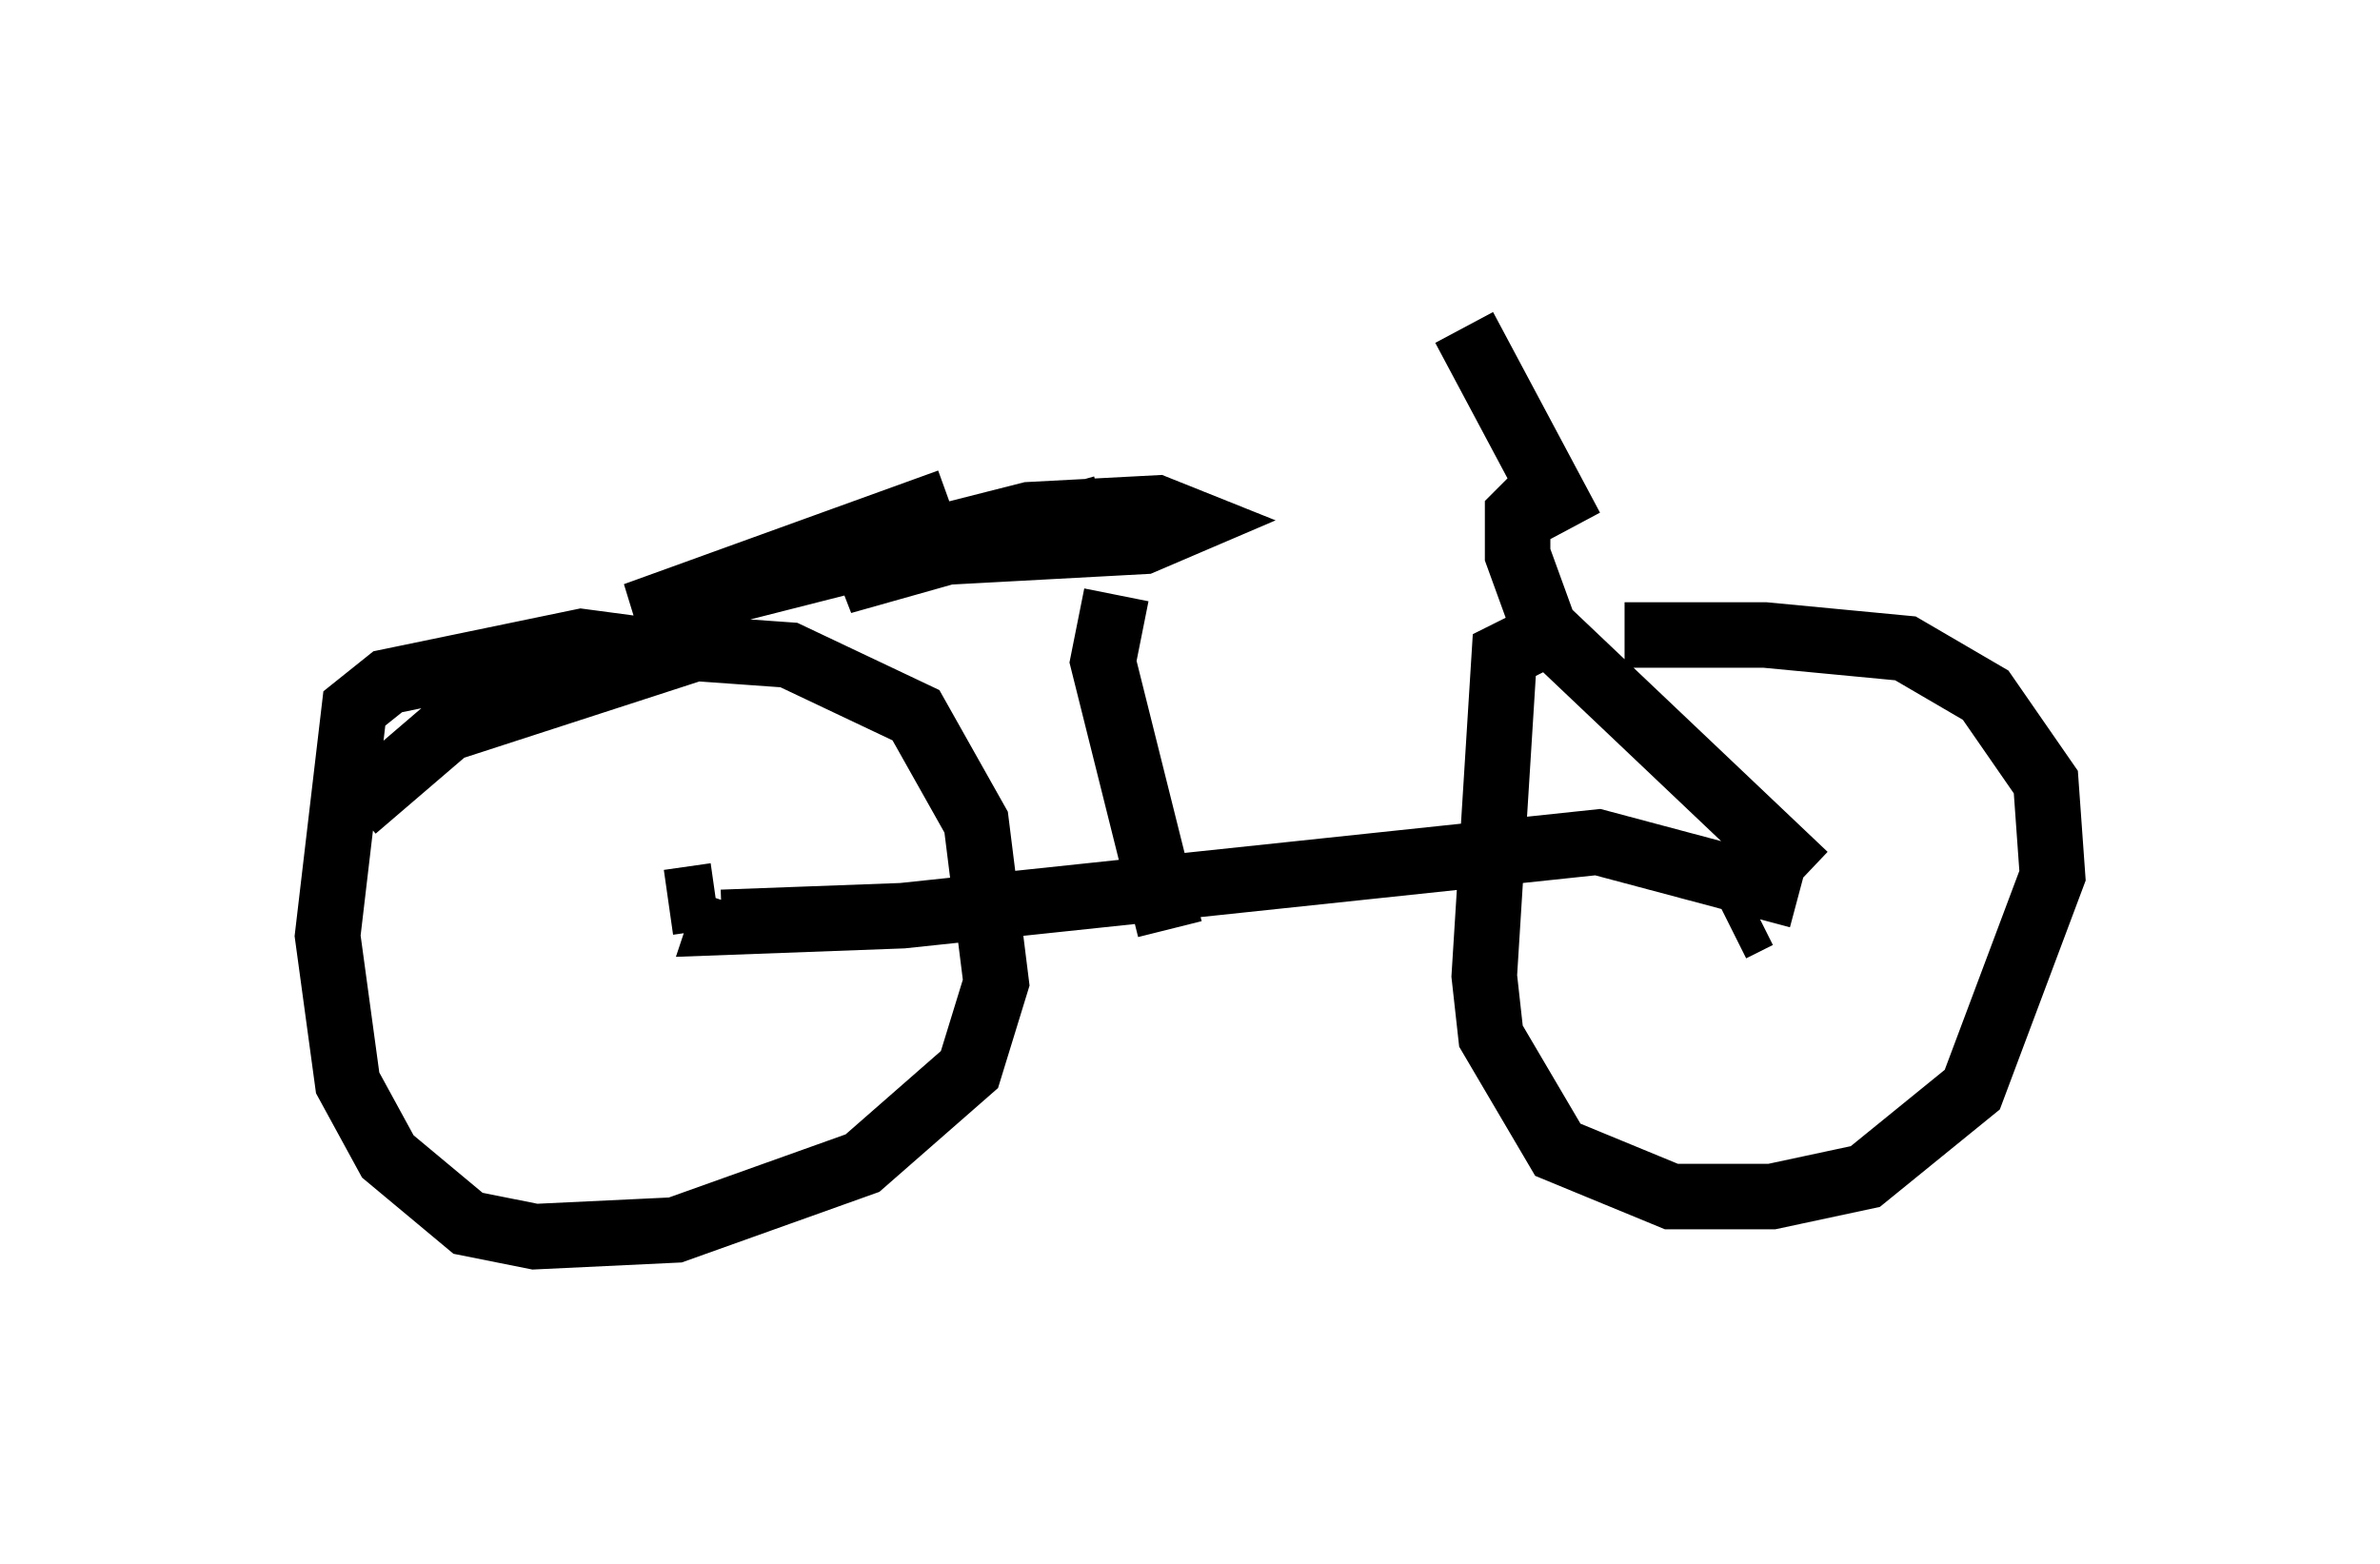 <?xml version="1.0" encoding="utf-8" ?>
<svg baseProfile="full" height="23.883" version="1.1" width="36.338" xmlns="http://www.w3.org/2000/svg" xmlns:ev="http://www.w3.org/2001/xml-events" xmlns:xlink="http://www.w3.org/1999/xlink"><defs /><rect fill="white" height="23.883" width="36.338" x="0" y="0" /><path d="M23.171, 10.513 m1.633, -0.817 l2.144, 0.0 2.144, 0.204 l1.225, 0.715 0.919, 1.327 l0.102, 1.429 -1.225, 3.267 l-1.633, 1.327 -1.429, 0.306 l-1.531, 0.0 -1.735, -0.715 l-1.021, -1.735 -0.102, -0.919 l0.306, -4.9 0.817, -0.408 m-18.375, 2.756 l1.429, -1.225 3.777, -1.225 l1.429, 0.102 1.94, 0.919 l0.919, 1.633 0.306, 2.45 l-0.408, 1.327 -1.633, 1.429 l-2.858, 1.021 -2.144, 0.102 l-1.021, -0.204 -1.225, -1.021 l-0.613, -1.123 -0.306, -2.246 l0.408, -3.471 0.51, -0.408 l2.96, -0.613 1.531, 0.204 m0.51, 3.675 l-0.715, 0.102 m16.231, 0.408 l0.408, -0.204 m0.613, -0.306 l-3.063, -0.817 -10.617, 1.123 l-2.756, 0.102 0.102, -0.306 m16.436, -0.408 l-3.981, -3.777 -0.408, -1.123 l0.0, -0.613 0.408, -0.408 m-5.717, 6.738 l-1.021, -4.083 0.204, -1.021 m-0.204, -1.327 l-3.981, 1.123 0.817, -0.408 l3.777, -0.204 0.715, -0.306 l-0.51, -0.204 -1.94, 0.102 l-6.023, 1.531 4.798, -1.735 m9.494, 0.408 l-1.633, -3.063 " fill="none" stroke="black" stroke-width="1" /></svg>